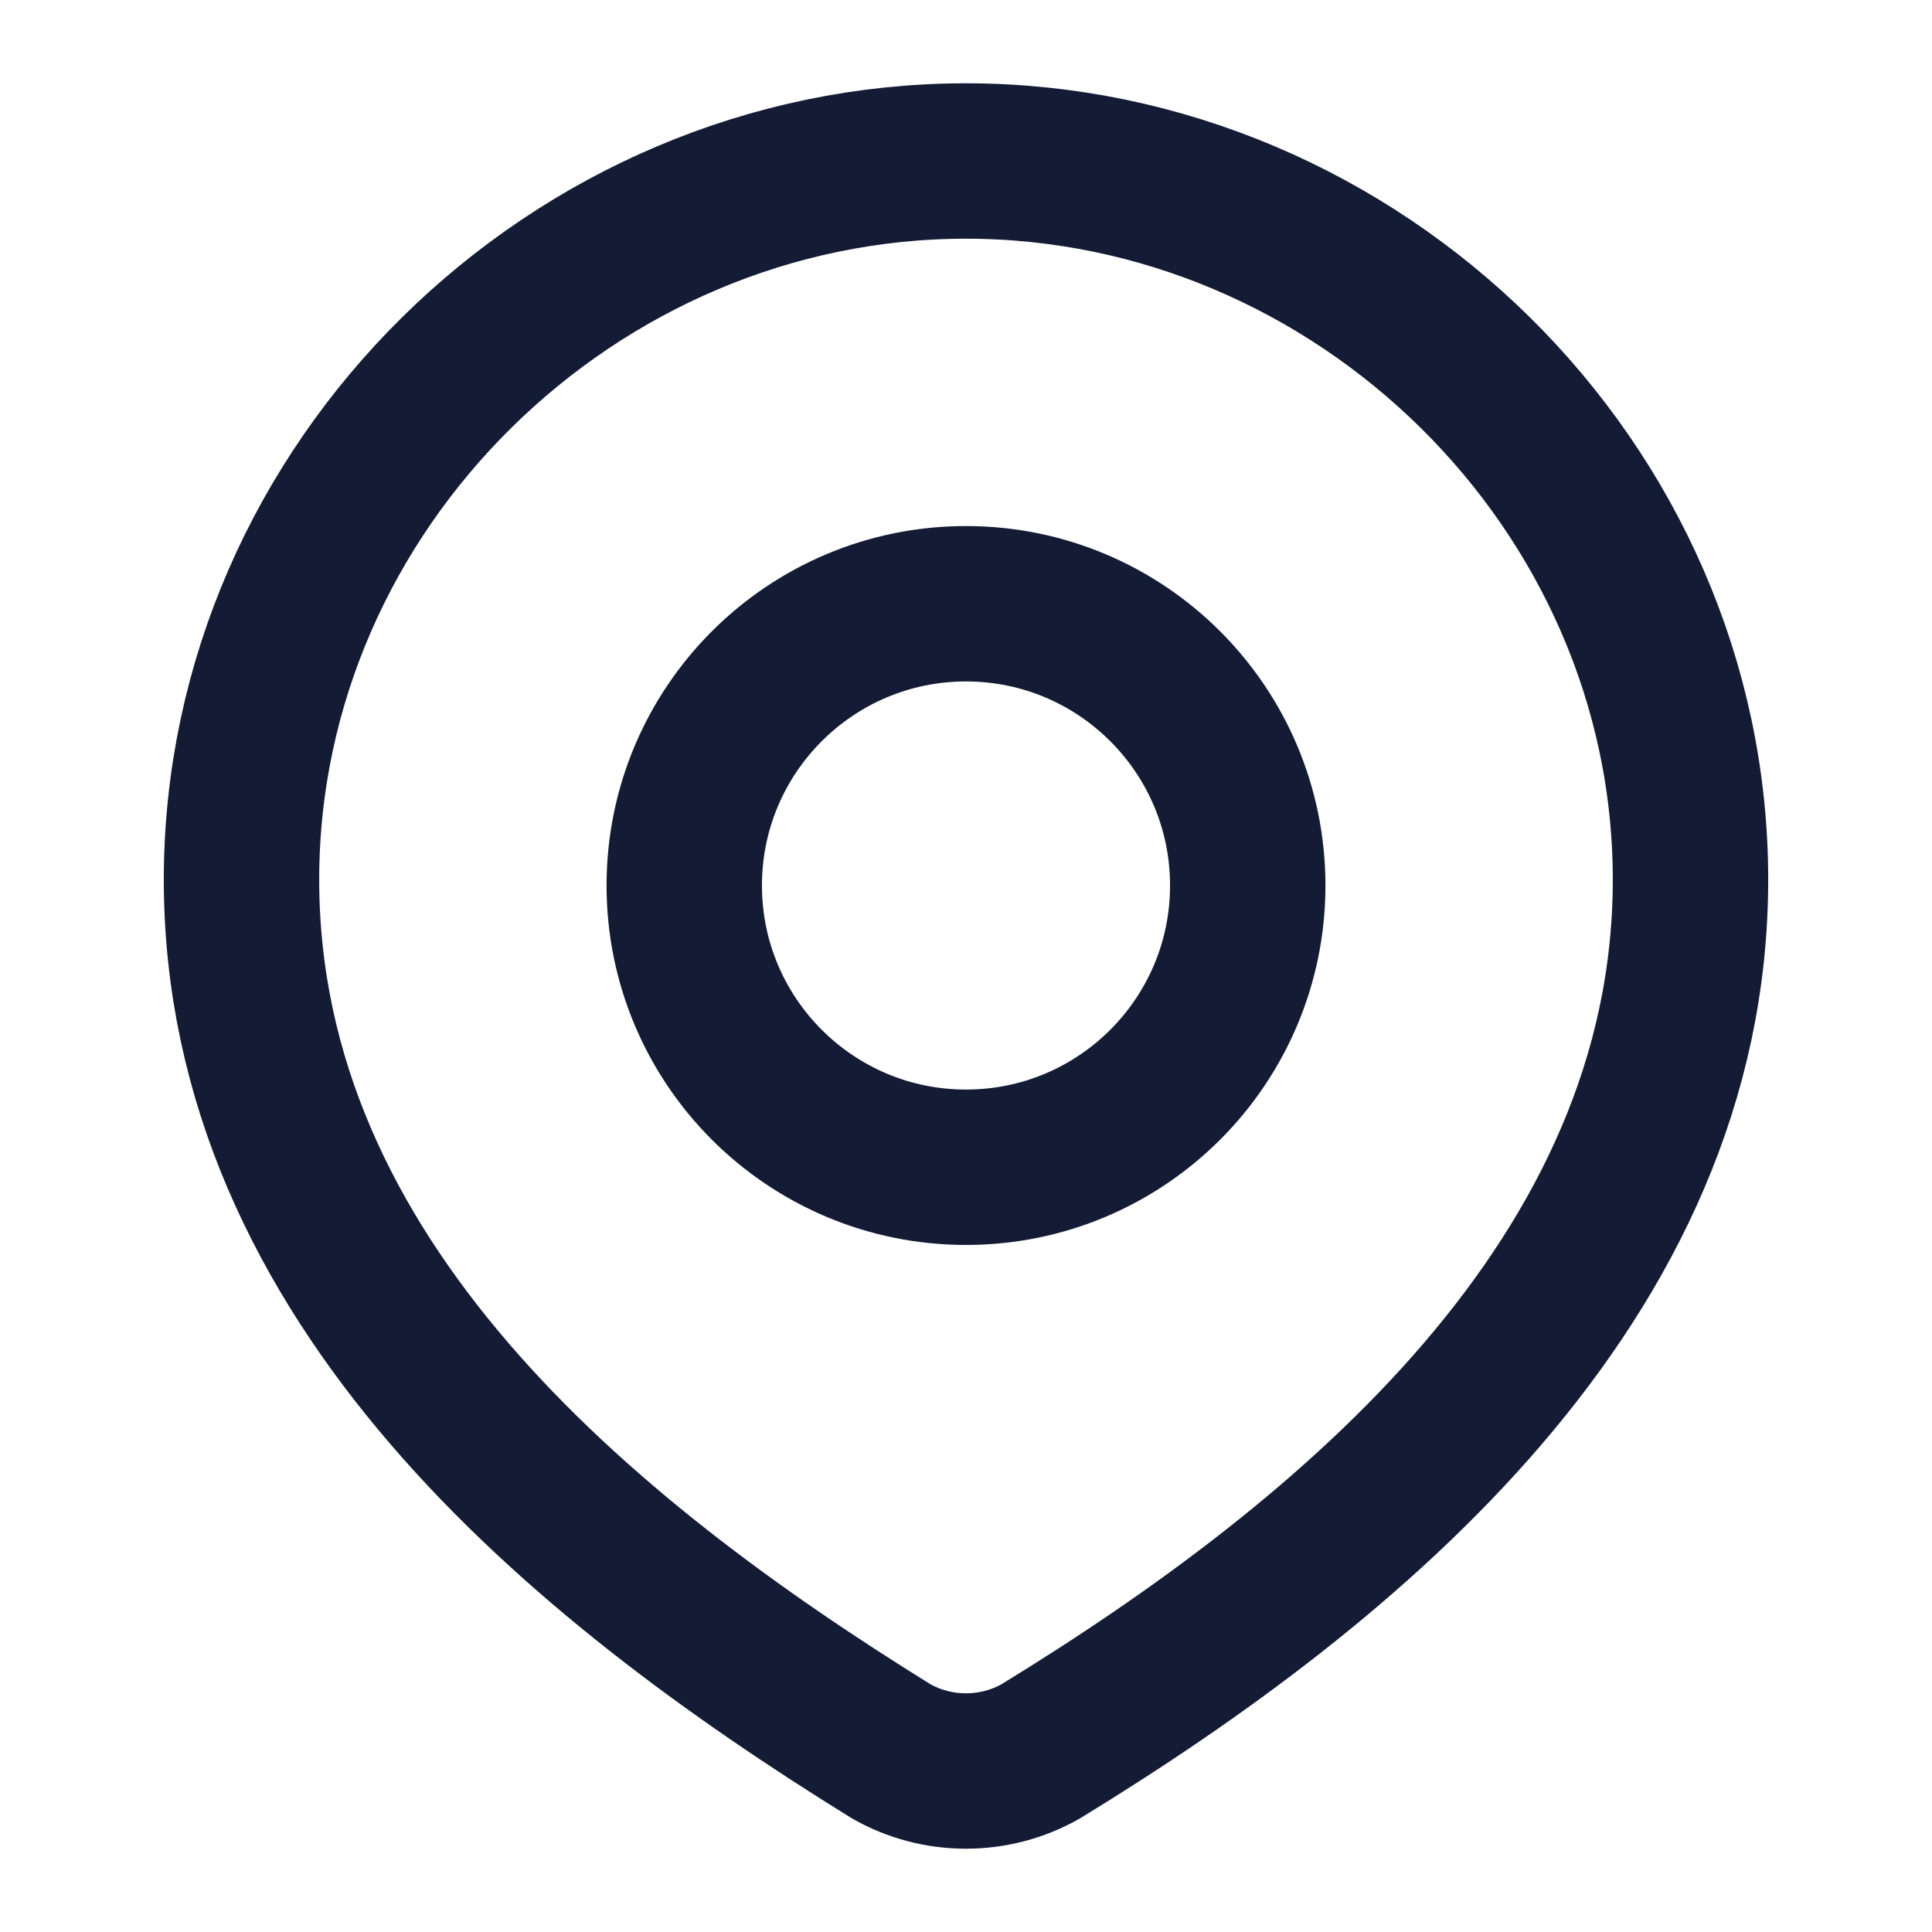 <svg width="30" height="30" viewBox="0 0 30 30" fill="none" xmlns="http://www.w3.org/2000/svg">
<path d="M19.375 13.75C19.375 16.166 17.416 18.125 15 18.125C12.584 18.125 10.625 16.166 10.625 13.75C10.625 11.334 12.584 9.375 15 9.375C17.416 9.375 19.375 11.334 19.375 13.75Z" stroke="#141B34" stroke-width="2.413"/>
<path d="M14.999 2.5C21.088 2.5 26.25 7.542 26.25 13.658C26.25 19.871 21.004 24.231 16.158 27.196C15.805 27.396 15.406 27.5 14.999 27.5C14.593 27.5 14.194 27.396 13.841 27.196C9.004 24.203 3.75 19.893 3.75 13.658C3.75 7.542 8.911 2.5 14.999 2.5Z" stroke="#141B34" stroke-width="2.413"/>
</svg>
